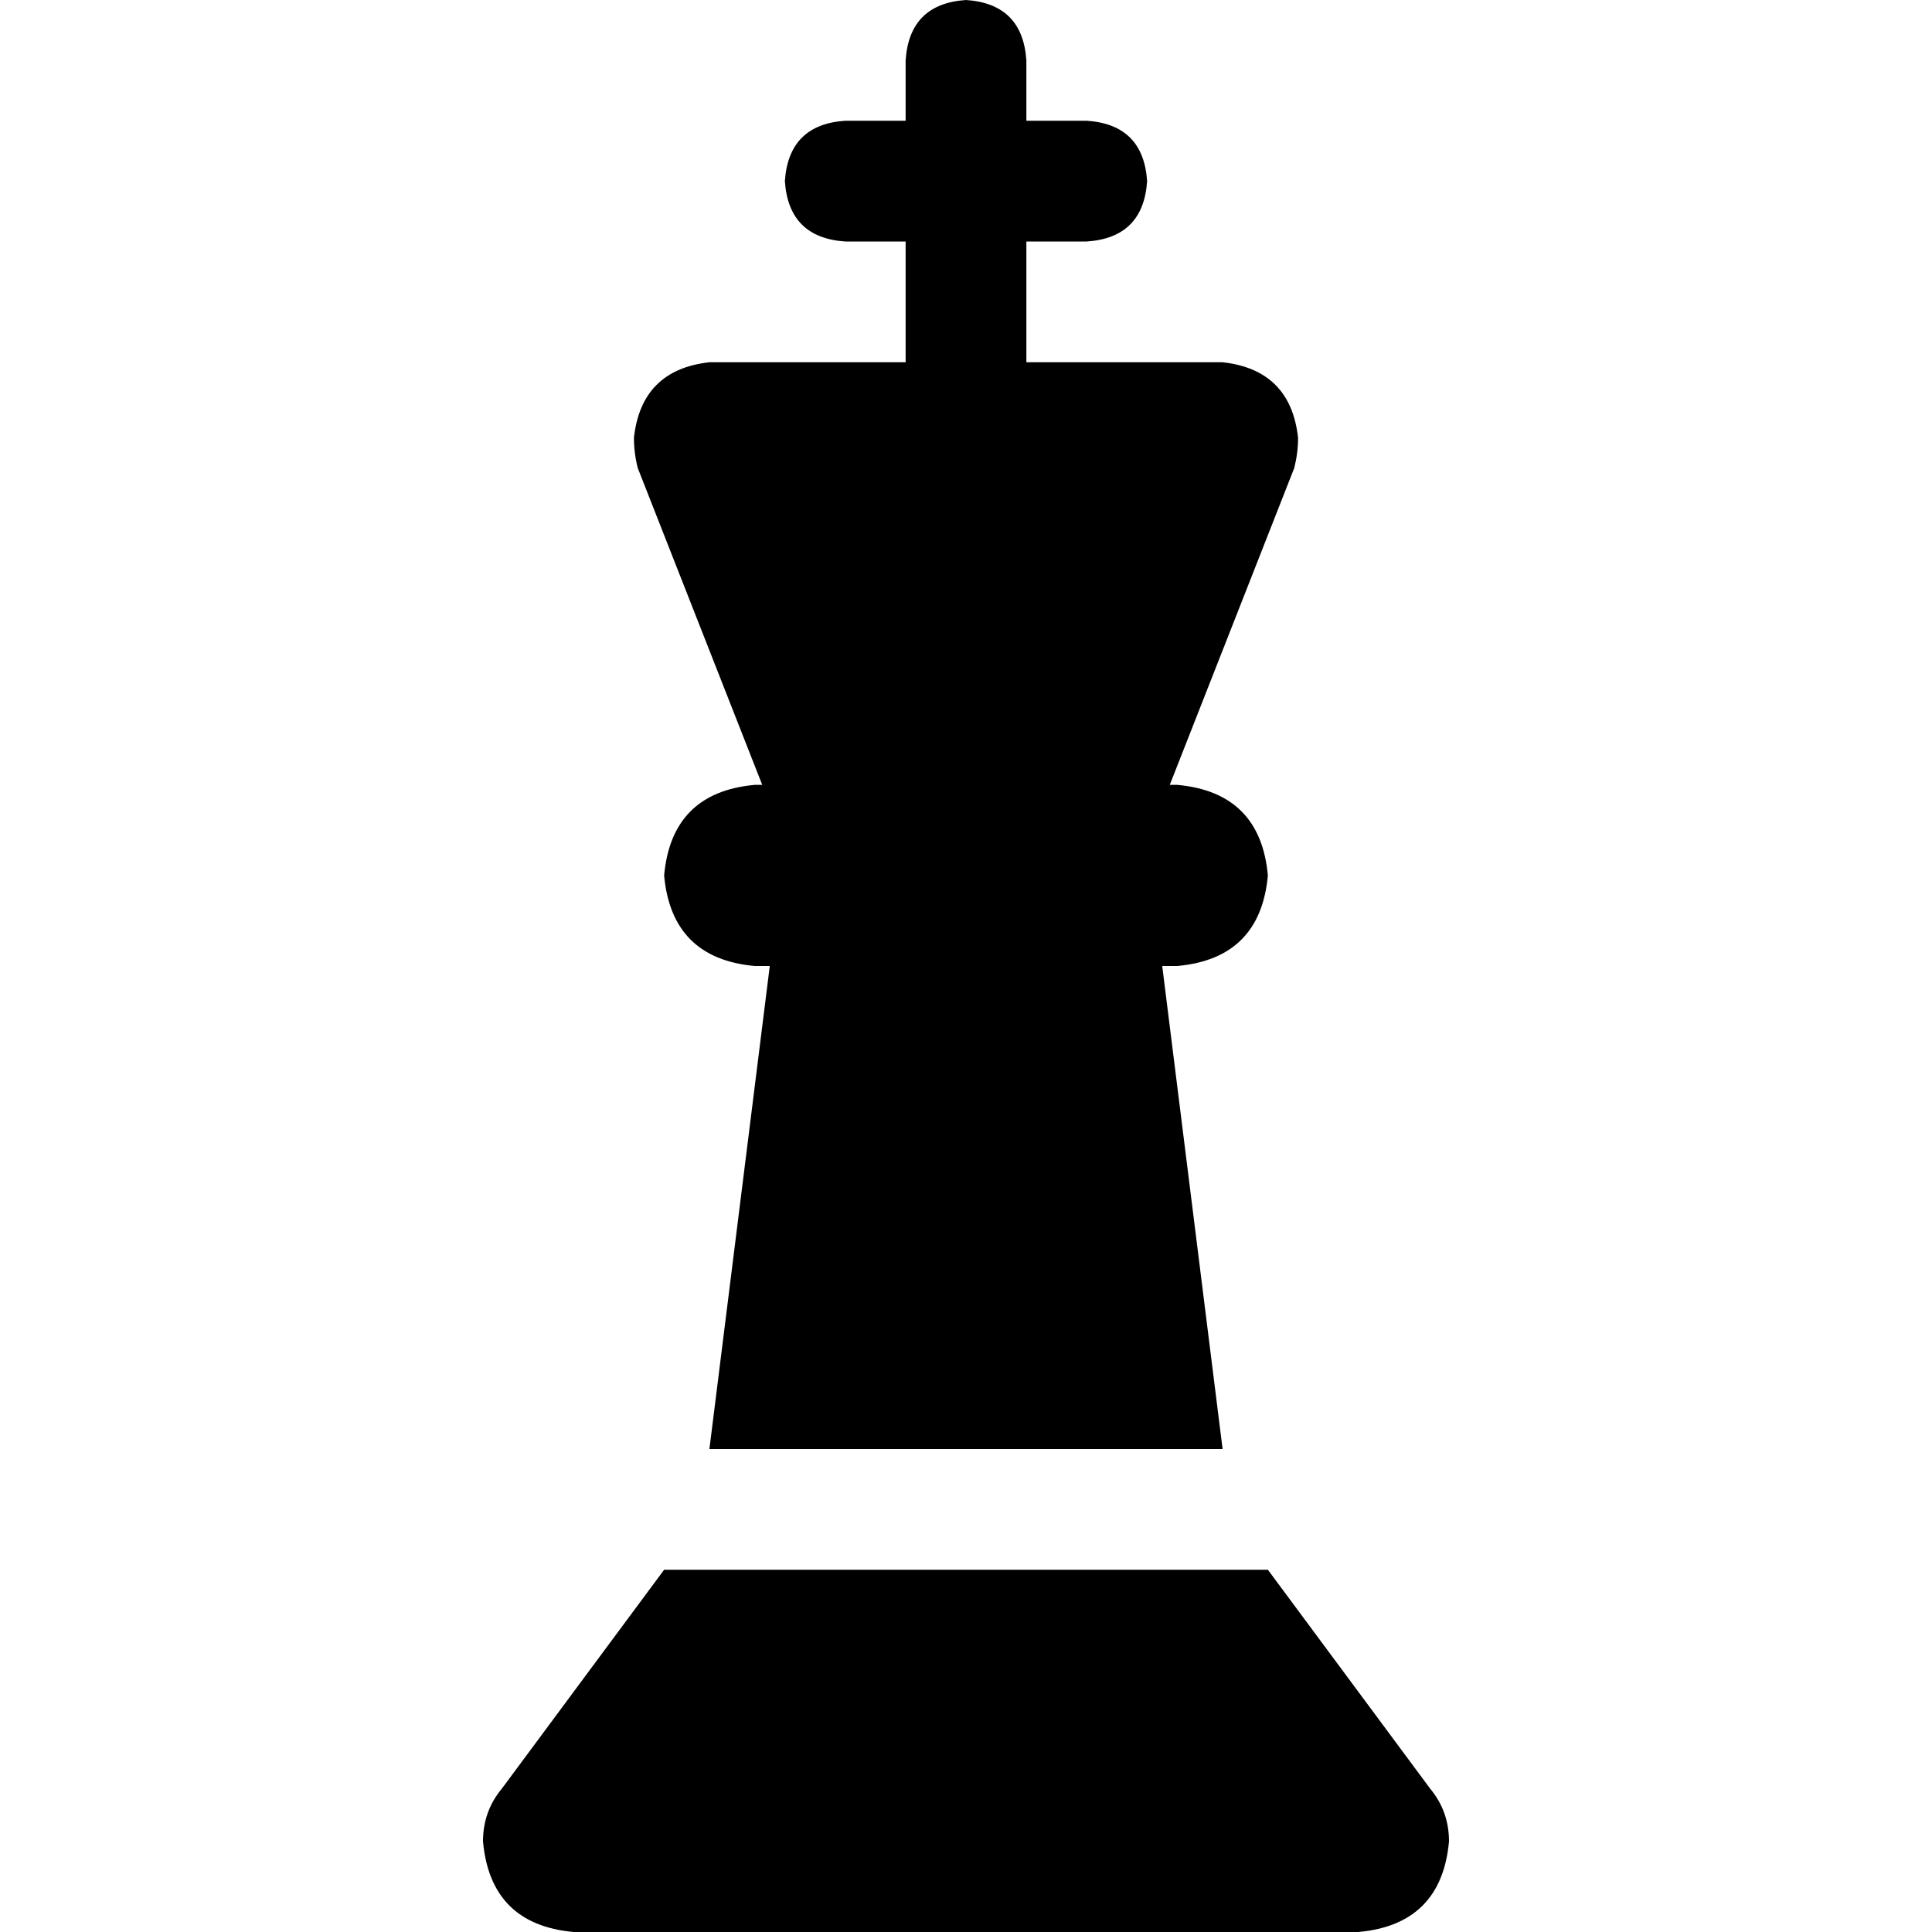 <svg xmlns="http://www.w3.org/2000/svg" viewBox="0 0 512 512">
  <path d="M 272 16 Q 271 1 256 0 Q 241 1 240 16 L 240 32 L 224 32 Q 209 33 208 48 Q 209 63 224 64 L 240 64 L 240 96 L 188 96 Q 170 98 168 116 Q 168 120 169 124 L 202 208 L 200 208 Q 178 210 176 232 Q 178 254 200 256 L 204 256 L 188 384 L 324 384 L 308 256 L 312 256 Q 334 254 336 232 Q 334 210 312 208 L 310 208 L 343 124 Q 344 120 344 116 Q 342 98 324 96 L 272 96 L 272 64 L 288 64 Q 303 63 304 48 Q 303 33 288 32 L 272 32 L 272 16 L 272 16 Z M 176 416 L 133 474 Q 128 480 128 488 Q 130 510 152 512 L 360 512 Q 382 510 384 488 Q 384 480 379 474 L 336 416 L 176 416 L 176 416 Z" />
</svg>
